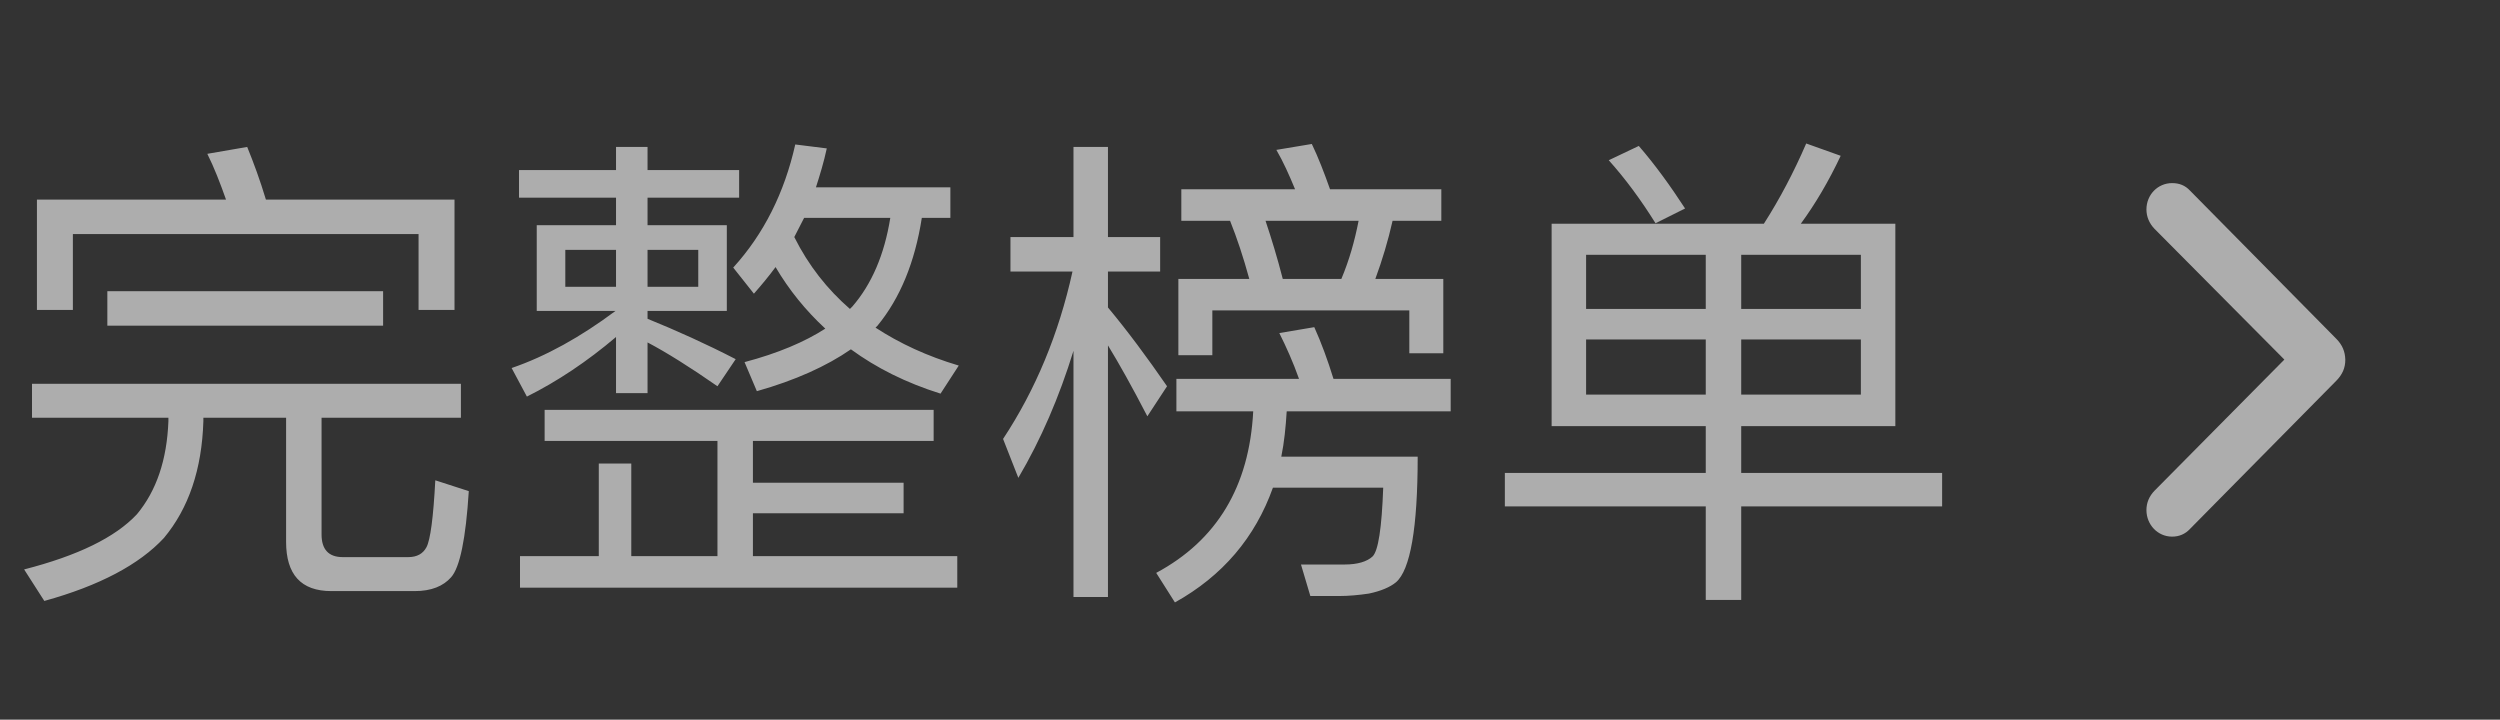 <svg width="66" height="19" viewBox="0 0 66 19" fill="none" xmlns="http://www.w3.org/2000/svg">
<rect x="0" y="0" width="66" height="19" fill="#333333" stroke="none"/>
<path d="M11.999 5.27V8.182H11.05V6.18H1.924V8.182H0.975V5.27H5.967C5.811 4.828 5.655 4.425 5.473 4.061L6.526 3.879C6.695 4.295 6.864 4.75 7.02 5.27H11.999ZM2.834 7.688H10.114V8.598H2.834V7.688ZM0.845 10.132H12.168V11.029H8.489V14.11C8.489 14.5 8.671 14.708 9.048 14.708H10.777C11.011 14.708 11.167 14.617 11.258 14.448C11.362 14.253 11.44 13.668 11.492 12.68L12.376 12.966C12.298 14.214 12.142 14.981 11.908 15.241C11.7 15.475 11.388 15.605 10.946 15.605H8.749C7.943 15.605 7.553 15.163 7.553 14.305V11.029H5.369V11.12C5.33 12.394 4.979 13.421 4.329 14.201C3.679 14.903 2.626 15.462 1.17 15.865L0.637 15.033C2.054 14.669 3.042 14.188 3.614 13.577C4.134 12.953 4.407 12.134 4.446 11.12V11.029H0.845V10.132ZM14.17 5.946H16.263V5.218H13.702V4.49H16.263V3.879H17.095V4.49H19.513V5.218H17.095V5.946H19.188V8.208H17.095V8.416C17.862 8.728 18.642 9.079 19.422 9.482L18.941 10.197C18.213 9.69 17.589 9.3 17.095 9.04V10.379H16.263V8.897C15.496 9.547 14.716 10.067 13.91 10.47L13.507 9.716C14.417 9.404 15.327 8.897 16.25 8.208H14.17V5.946ZM18.434 7.571V6.596H17.095V7.571H18.434ZM16.263 7.571V6.596H14.924V7.571H16.263ZM21.229 5.751C21.138 5.933 21.047 6.102 20.969 6.258C21.346 7.012 21.84 7.636 22.438 8.156L22.503 8.091C23.01 7.506 23.348 6.726 23.504 5.751H21.229ZM21.788 8.676C21.268 8.195 20.826 7.649 20.475 7.051C20.293 7.298 20.098 7.532 19.903 7.753L19.357 7.064C20.163 6.18 20.709 5.088 20.995 3.814L21.827 3.918C21.749 4.282 21.645 4.62 21.541 4.945H25.09V5.751H24.336C24.154 6.921 23.764 7.87 23.166 8.598L23.114 8.65C23.751 9.066 24.479 9.404 25.311 9.651L24.83 10.392C23.92 10.106 23.14 9.716 22.464 9.222C21.827 9.664 20.995 10.041 19.981 10.327L19.656 9.56C20.54 9.326 21.242 9.027 21.788 8.676ZM18.941 11.64H14.378V10.821H24.648V11.64H19.877V12.745H23.855V13.551H19.877V14.682H25.272V15.514H13.728V14.682H15.808V12.238H16.666V14.682H18.941V11.64ZM26.676 6.258H28.34V3.879H29.25V6.258H30.628V7.168H29.25V8.117C29.77 8.741 30.29 9.443 30.81 10.197L30.29 10.99C29.887 10.21 29.536 9.586 29.25 9.118V15.761H28.34V9.261C27.963 10.483 27.482 11.601 26.884 12.615L26.481 11.588C27.339 10.288 27.95 8.819 28.314 7.168H26.676V6.258ZM31.187 4.997H34.19C34.034 4.62 33.878 4.269 33.696 3.957L34.632 3.801C34.801 4.152 34.957 4.555 35.113 4.997H38.051V5.829H36.764C36.647 6.349 36.491 6.869 36.309 7.363H38.103V9.326H37.206V8.195H32.006V9.378H31.109V7.363H32.981C32.825 6.791 32.656 6.284 32.474 5.829H31.187V4.997ZM35.412 7.363C35.62 6.869 35.763 6.362 35.867 5.829H33.41C33.566 6.297 33.722 6.804 33.865 7.363H35.412ZM31.057 10.002H34.294C34.138 9.56 33.956 9.157 33.774 8.793L34.697 8.637C34.879 9.04 35.048 9.495 35.204 10.002H38.298V10.86H33.969C33.943 11.276 33.904 11.679 33.826 12.056H37.427C37.427 13.941 37.232 15.046 36.855 15.371C36.699 15.501 36.452 15.605 36.14 15.67C35.88 15.709 35.607 15.735 35.347 15.735H34.593L34.346 14.903H35.503C35.841 14.903 36.088 14.825 36.231 14.695C36.387 14.552 36.478 13.941 36.517 12.875H33.605C33.137 14.188 32.279 15.202 31.018 15.904L30.524 15.124C32.123 14.266 32.981 12.849 33.085 10.86H31.057V10.002ZM40.963 5.907H46.566C46.982 5.257 47.359 4.542 47.684 3.788L48.594 4.113C48.282 4.776 47.931 5.374 47.541 5.907H50.037V11.25H45.968V12.485H51.272V13.369H45.968V15.839H45.032V13.369H39.728V12.485H45.032V11.25H40.963V5.907ZM49.127 10.418V8.962H45.968V10.418H49.127ZM45.032 10.418V8.962H41.873V10.418H45.032ZM41.873 8.156H45.032V6.726H41.873V8.156ZM45.968 6.726V8.156H49.127V6.726H45.968ZM43.264 3.853C43.693 4.347 44.096 4.906 44.486 5.504L43.706 5.894C43.316 5.27 42.913 4.724 42.471 4.23L43.264 3.853Z" fill="white" fill-opacity="0.6"/>
<path d="M61.916 9.498C61.916 9.711 61.841 9.887 61.676 10.054L57.815 13.964C57.689 14.1 57.529 14.167 57.343 14.167C56.967 14.167 56.666 13.855 56.666 13.466C56.666 13.268 56.742 13.097 56.877 12.957L60.307 9.493L56.877 6.039C56.742 5.898 56.666 5.722 56.666 5.53C56.666 5.14 56.967 4.834 57.343 4.834C57.534 4.834 57.689 4.896 57.815 5.031L61.676 8.942C61.841 9.108 61.911 9.285 61.916 9.498Z" fill="white" fill-opacity="0.6"/>
</svg>
